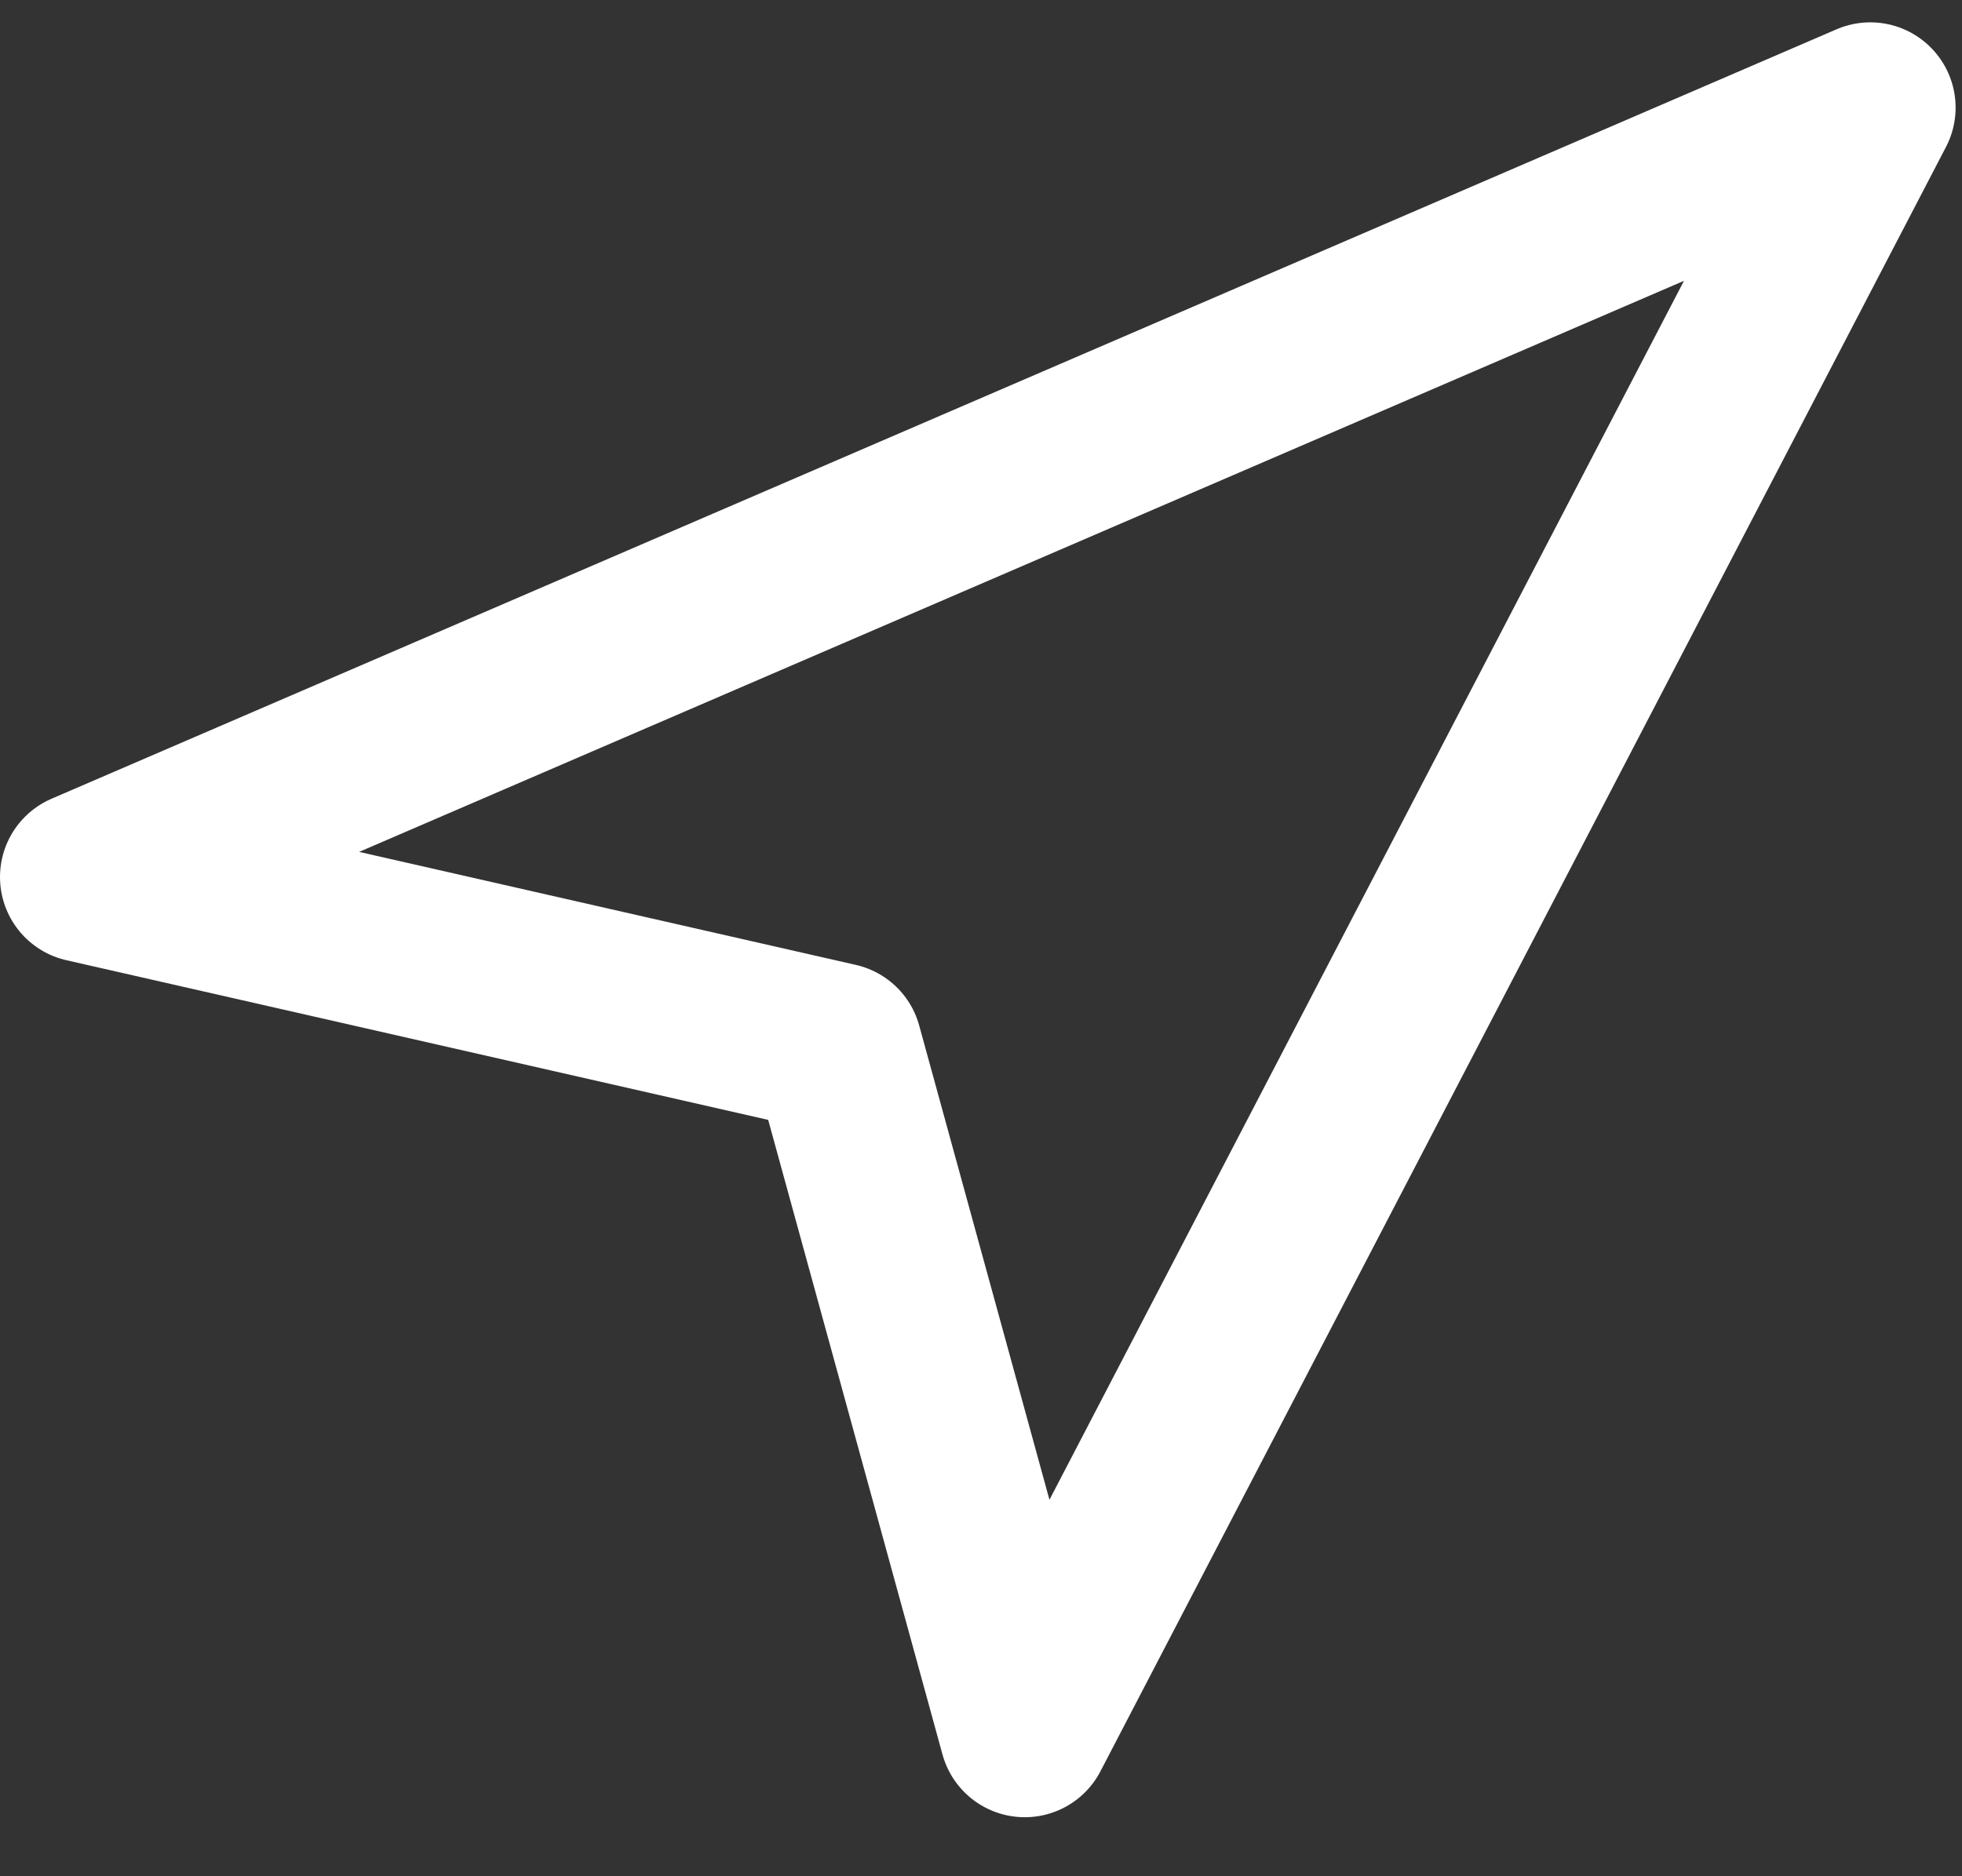 <svg width="23" height="22" viewBox="0 0 23 22" fill="none" xmlns="http://www.w3.org/2000/svg">
<rect x="0" y="0" width="23" height="22" fill="#333333" stroke="none"/>
<path d="M1 10.284L21.925 1.262L12.013 20.308L9.811 12.289L1 10.284Z" stroke="white" stroke-width="2" stroke-linecap="round" stroke-linejoin="round"/>
</svg>
